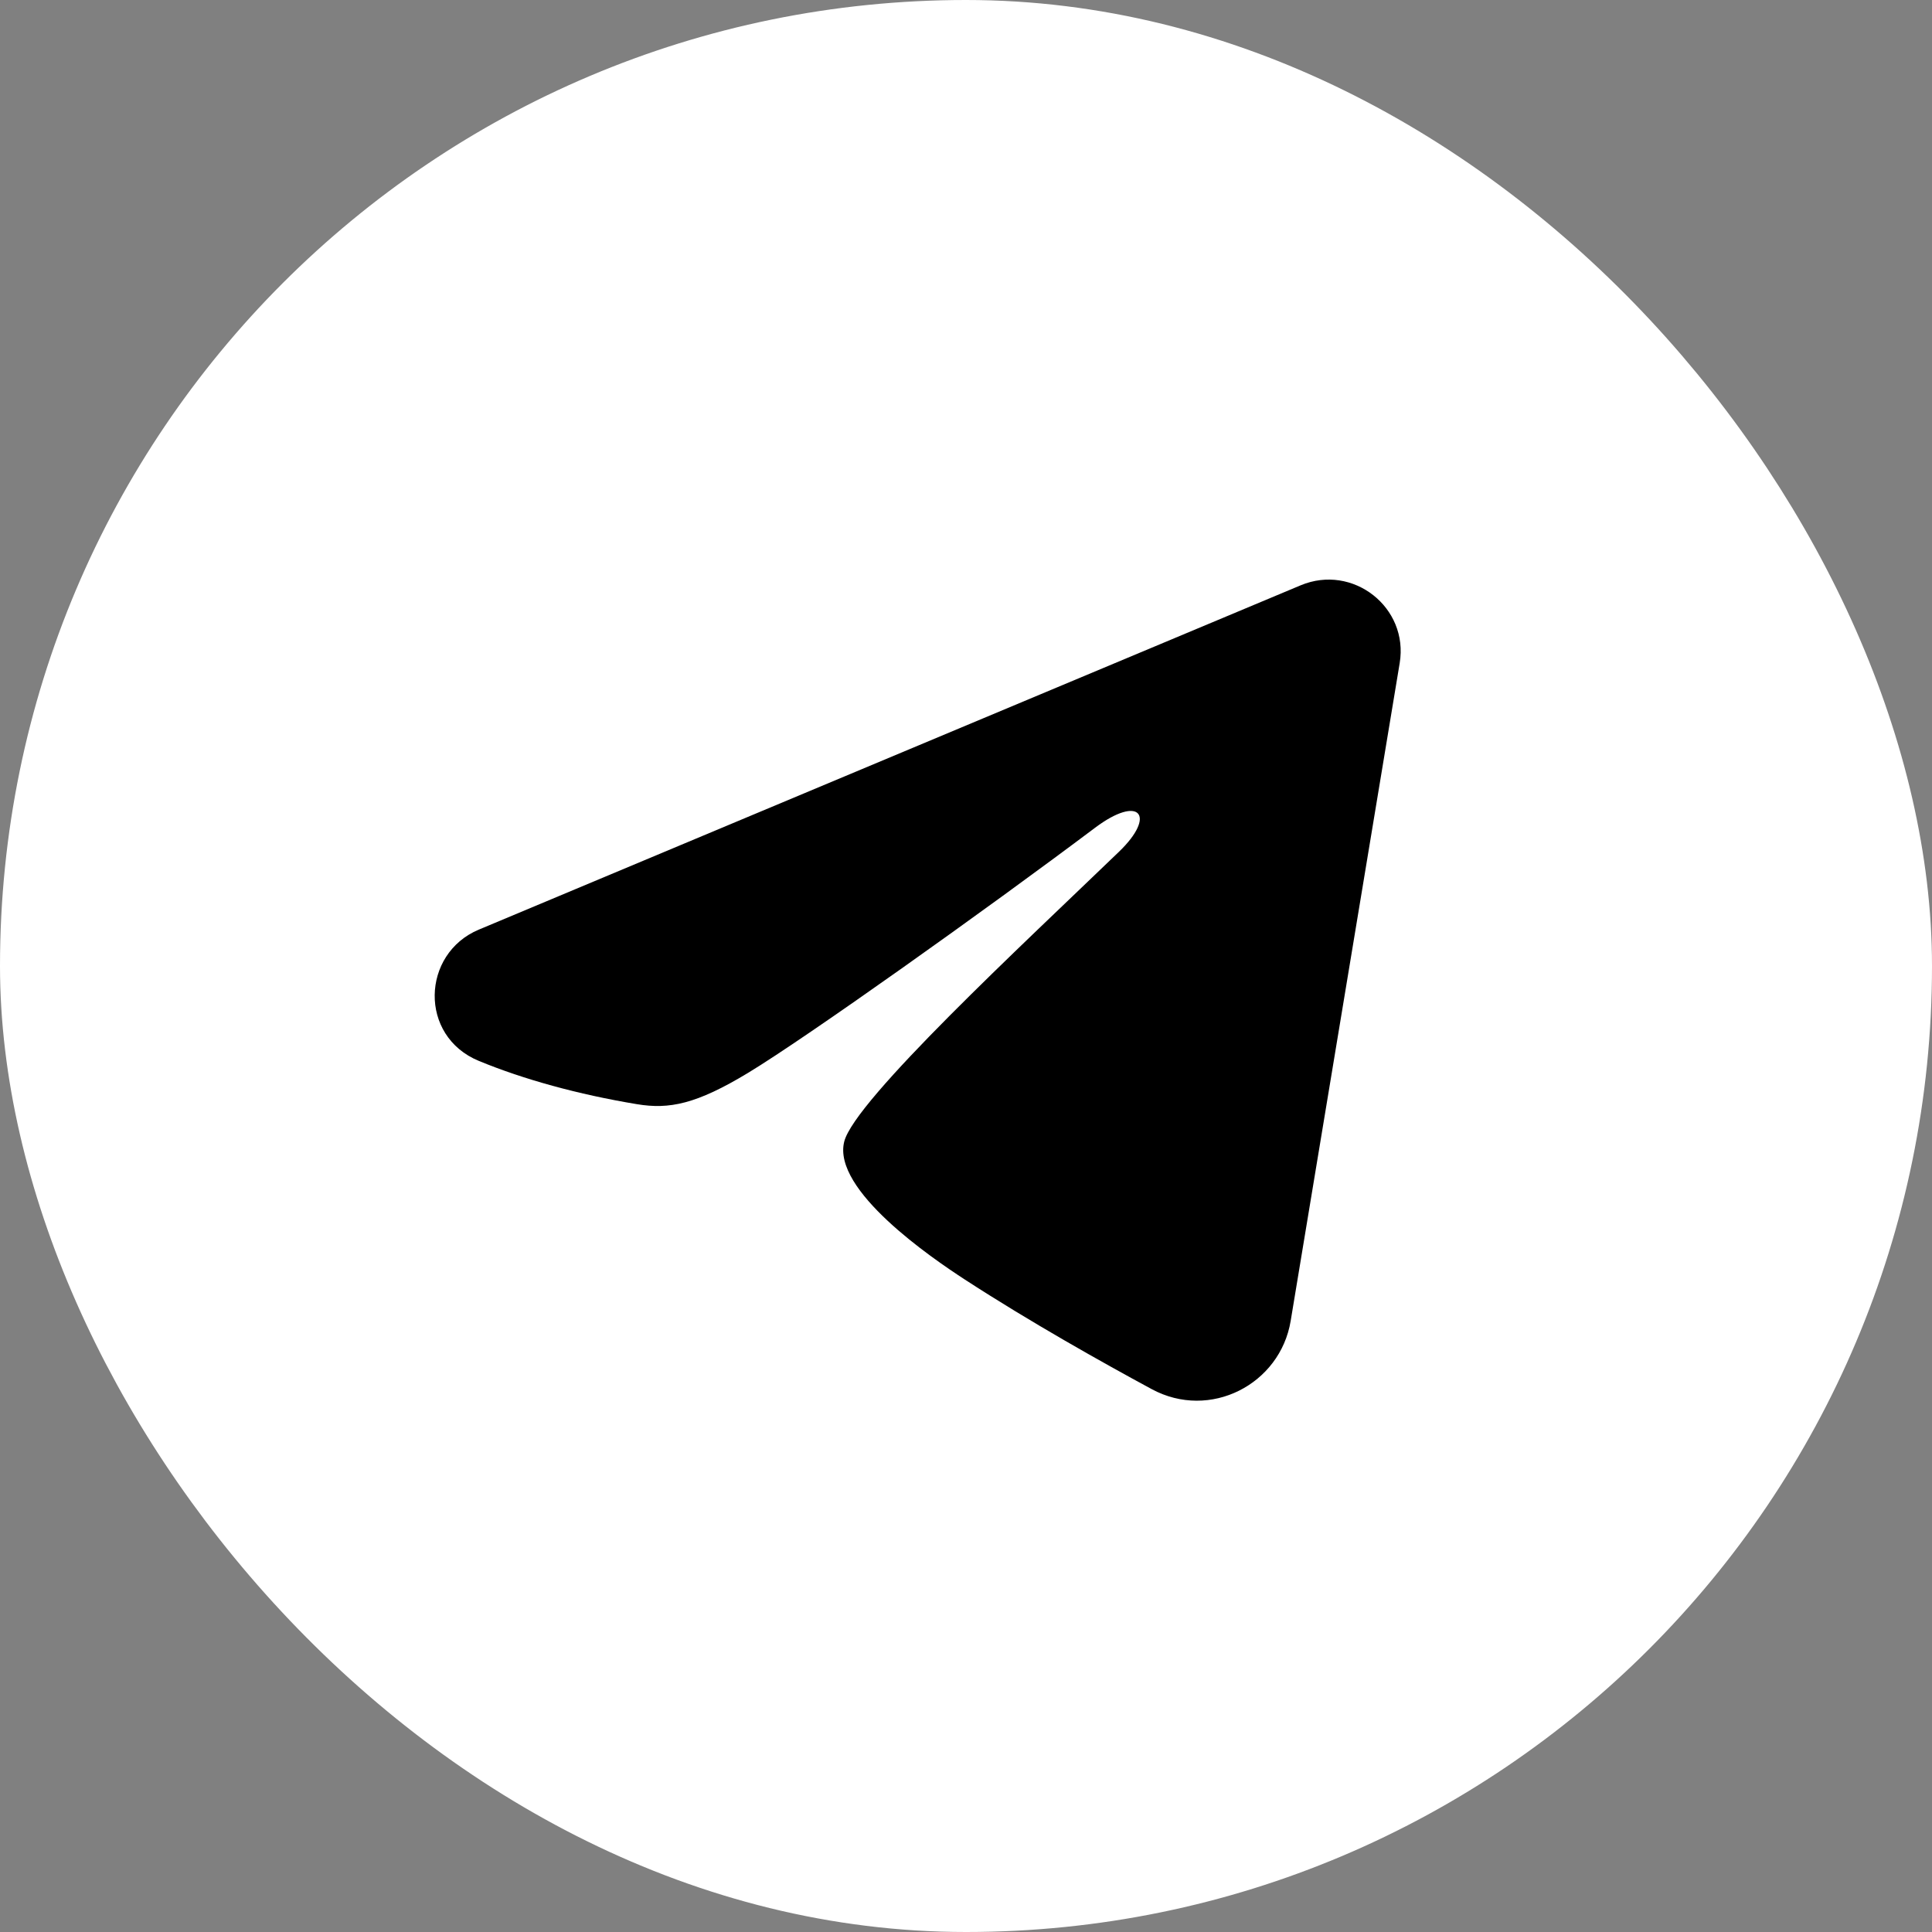 <svg width="40" height="40" viewBox="0 0 40 40" fill="none" xmlns="http://www.w3.org/2000/svg">
<rect x="0" y="0" width="40" height="40" fill="#808080" stroke="none"/>
<rect x="1" y="1" width="38" height="38" rx="19" fill="white" stroke="white" stroke-width="2"/>
<path fill-rule="evenodd" clip-rule="evenodd" d="M26.927 12.119C28.01 11.665 29.17 12.576 28.979 13.729L26.722 27.348C26.504 28.661 25.054 29.414 23.844 28.76C22.83 28.212 21.327 27.37 19.972 26.489C19.296 26.049 17.224 24.639 17.479 23.635C17.697 22.776 21.179 19.551 23.169 17.633C23.951 16.88 23.595 16.444 22.672 17.138C20.381 18.859 16.705 21.475 15.489 22.212C14.416 22.861 13.856 22.972 13.188 22.861C11.968 22.659 10.837 22.346 9.914 21.965C8.665 21.45 8.726 19.744 9.913 19.247L26.927 12.119Z" fill="black"/>
</svg>
